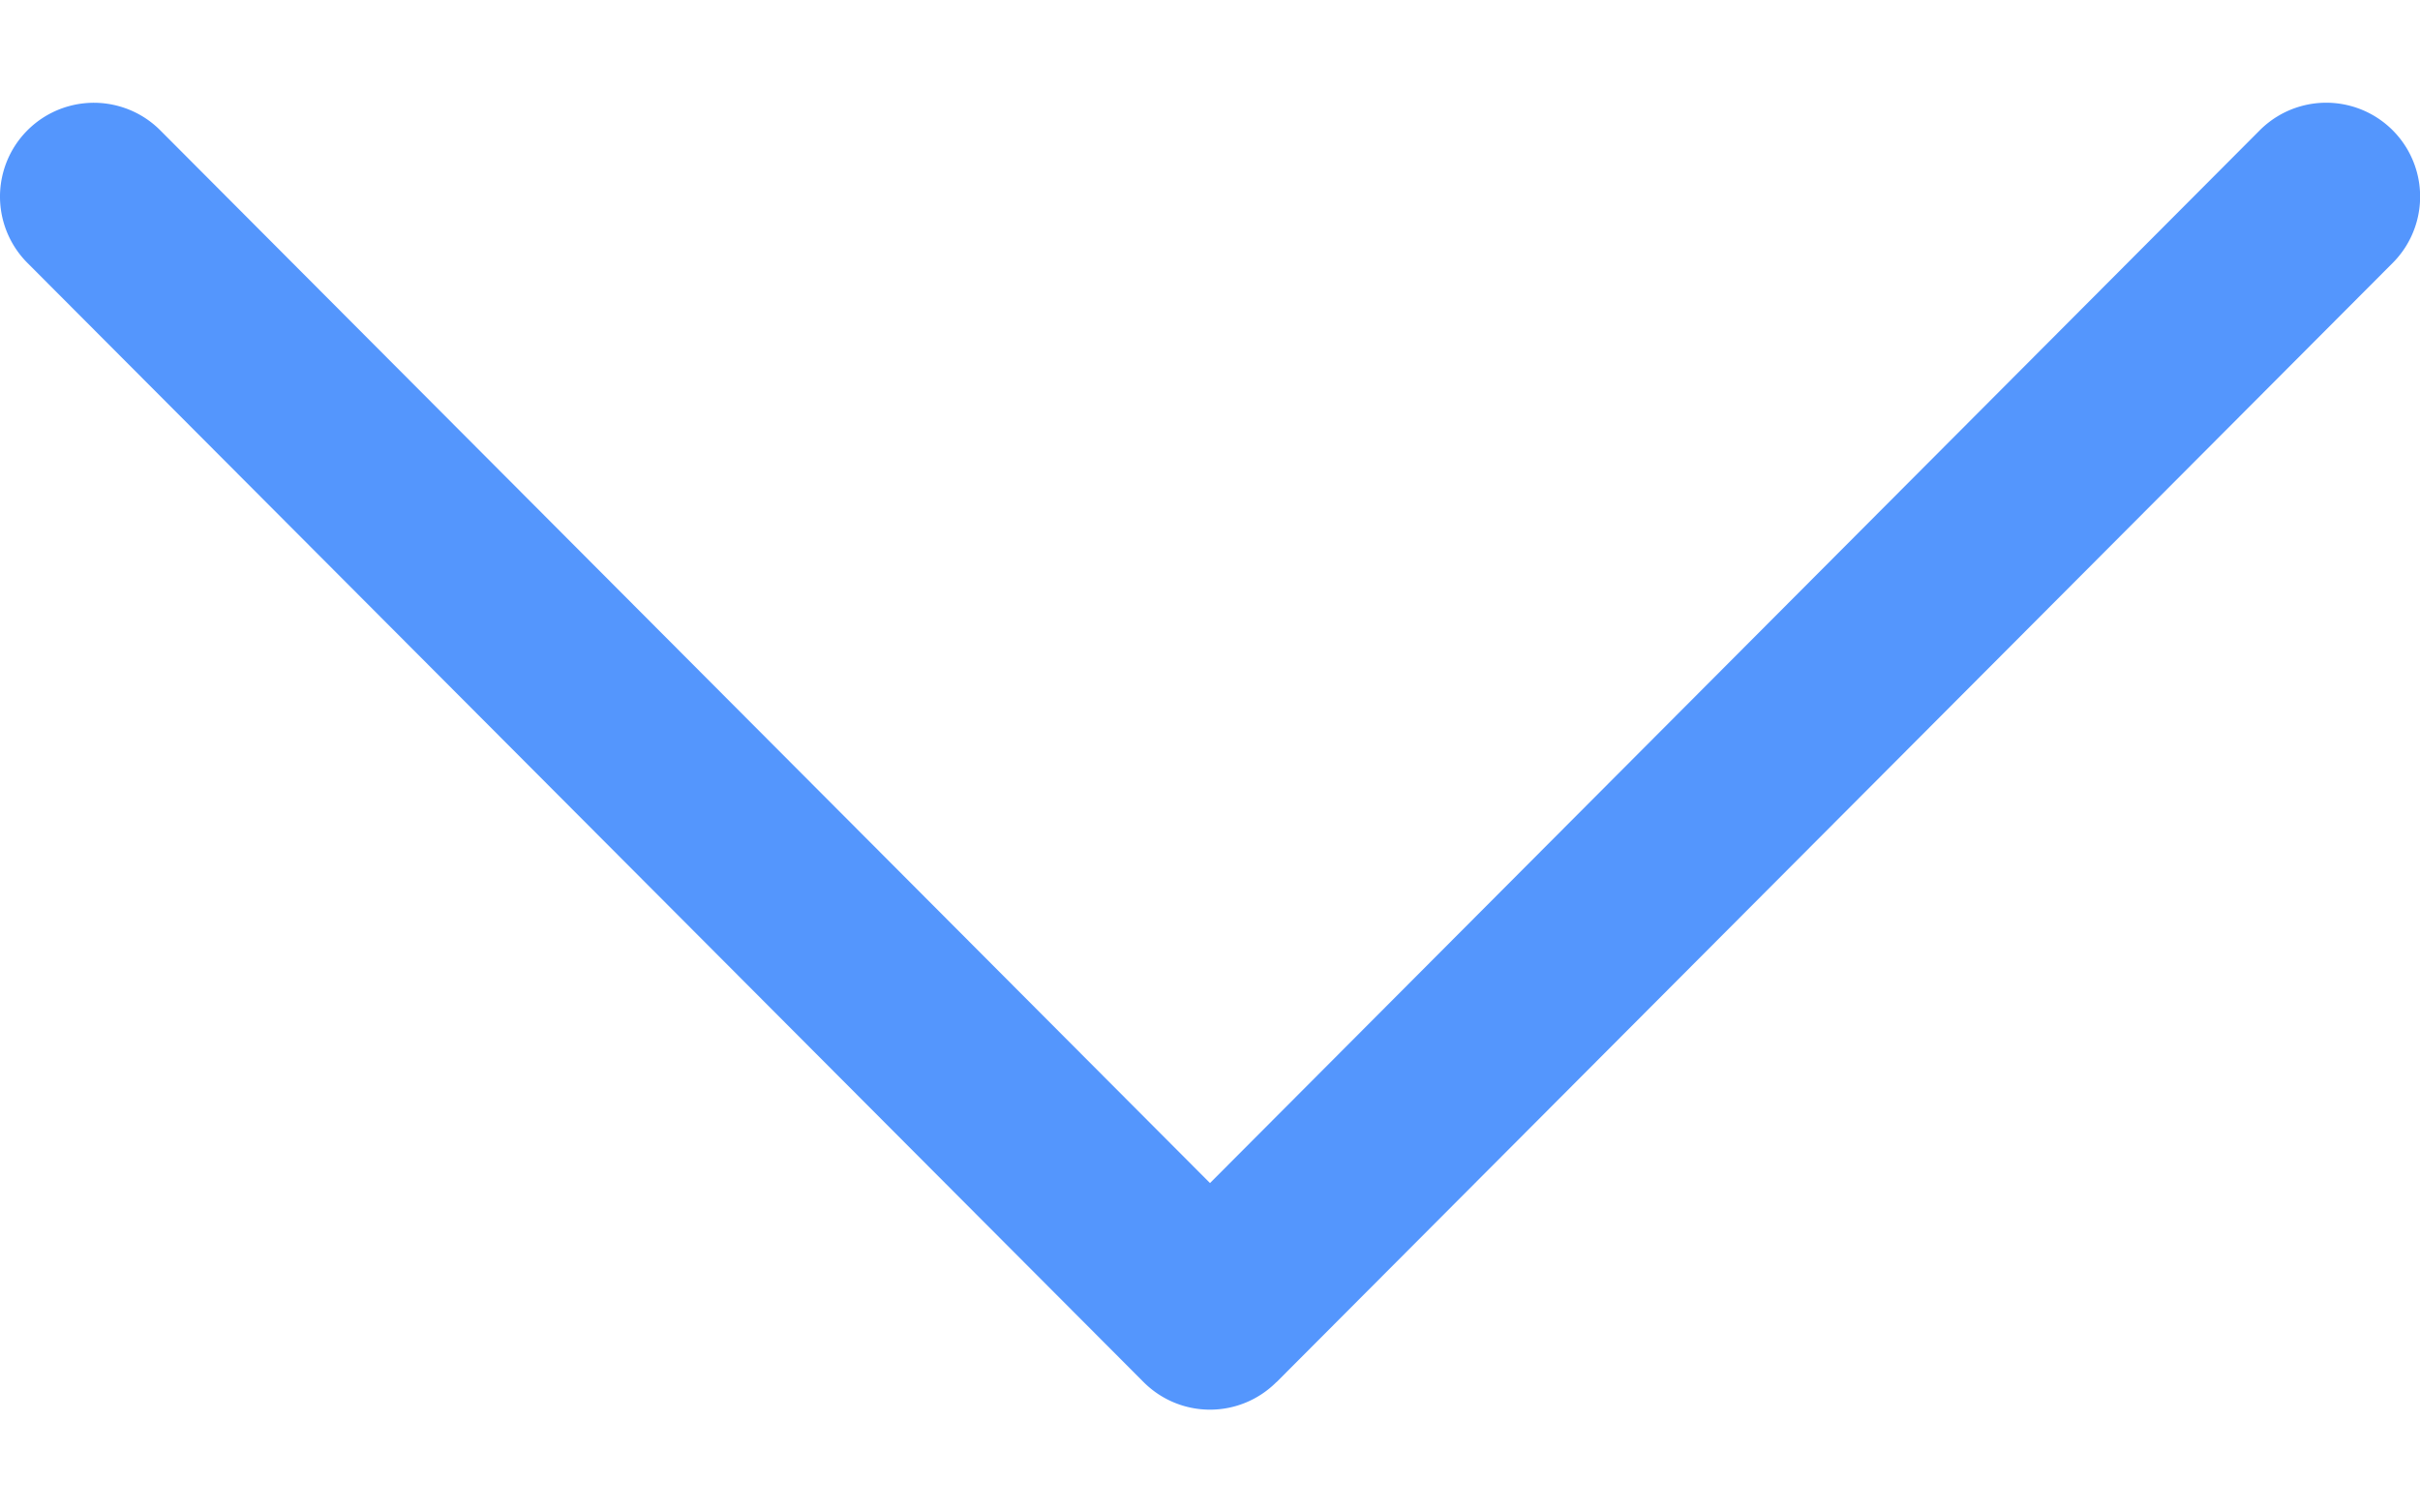 <svg width="16" height="10" fill="none" xmlns="http://www.w3.org/2000/svg"><path d="M8.44 9.138l7.38-7.4a.62.62 0 00-.88-.876L8 7.822 1.06.862a.62.62 0 10-.879.876l7.38 7.4a.62.62 0 00.878 0z" fill="#5496FD"/></svg>